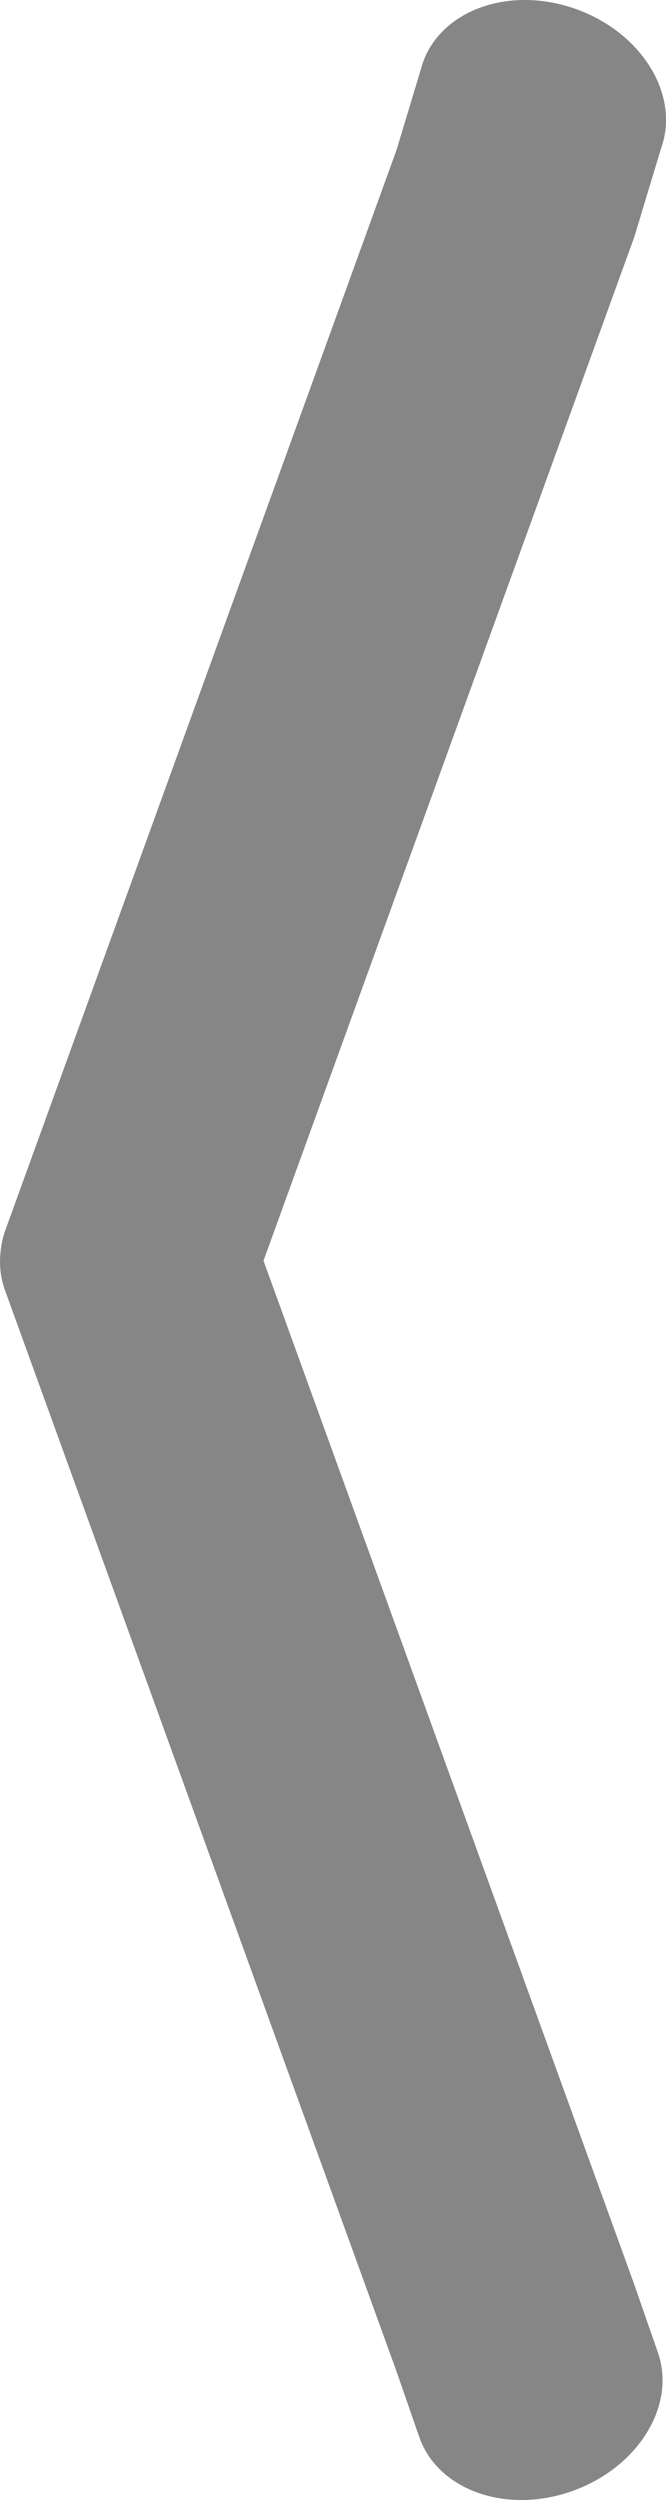 <?xml version="1.0" encoding="UTF-8" standalone="no"?>
<!-- Generator: Adobe Illustrator 15.0.0, SVG Export Plug-In . SVG Version: 6.00 Build 0)  -->

<svg
   xmlns:dc="http://purl.org/dc/elements/1.1/"
   xmlns:cc="http://creativecommons.org/ns#"
   xmlns:rdf="http://www.w3.org/1999/02/22-rdf-syntax-ns#"
   xmlns:svg="http://www.w3.org/2000/svg"
   xmlns="http://www.w3.org/2000/svg"
   xmlns:sodipodi="http://sodipodi.sourceforge.net/DTD/sodipodi-0.dtd"
   xmlns:inkscape="http://www.inkscape.org/namespaces/inkscape"
   version="1.1"
   id="Ebene_1"
   x="0px"
   y="0px"
   width="19.579"
   height="73.422"
   viewBox="0 0 19.579 73.422"
   enable-background="new 0 0 825 825"
   xml:space="preserve"
   sodipodi:docname="pfeil_links.svg"
   inkscape:version="0.92.1 r15371"><defs
     id="defs166" /><sodipodi:namedview
     pagecolor="#ffffff"
     bordercolor="#666666"
     borderopacity="1"
     objecttolerance="10"
     gridtolerance="10"
     guidetolerance="10"
     inkscape:pageopacity="0"
     inkscape:pageshadow="2"
     inkscape:window-width="708"
     inkscape:window-height="605"
     id="namedview164"
     showgrid="false"
     inkscape:zoom="0.28606061"
     inkscape:cx="9.5842611"
     inkscape:cy="24.895088"
     inkscape:window-x="374"
     inkscape:window-y="197"
     inkscape:window-maximized="0"
     inkscape:current-layer="Ebene_1"
     fit-margin-top="0"
     fit-margin-left="0"
     fit-margin-right="0"
     fit-margin-bottom="0" /><g
     id="g161"
     style="opacity:0.6"
     transform="rotate(-90,29.261,420.155)"><path
       d="m 377.814,403.23 1.99,-0.691 31.717,-11.498 c 1.549,-0.561 3.377,0.539 4.077,2.475 0.701,1.933 0.008,3.959 -1.542,4.521 l -31.714,11.497 -1.992,0.692 c -1.55,0.562 -3.382,-0.549 -4.083,-2.482 -0.701,-1.935 -10e-4,-3.951 1.547,-4.514 z"
       id="path157"
       inkscape:connector-curvature="0"
       style="fill:#353535" /><path
       d="m 447.597,403.332 -2.592,-0.783 -31.716,-11.497 c -1.549,-0.562 -3.377,0.538 -4.078,2.474 -0.701,1.934 -0.007,3.959 1.542,4.521 l 31.714,11.498 2.593,0.783 c 1.551,0.562 3.383,-0.549 4.083,-2.482 0.702,-1.936 0.003,-3.951 -1.546,-4.514 z"
       id="path159"
       inkscape:connector-curvature="0"
       style="fill:#353535" /></g></svg>